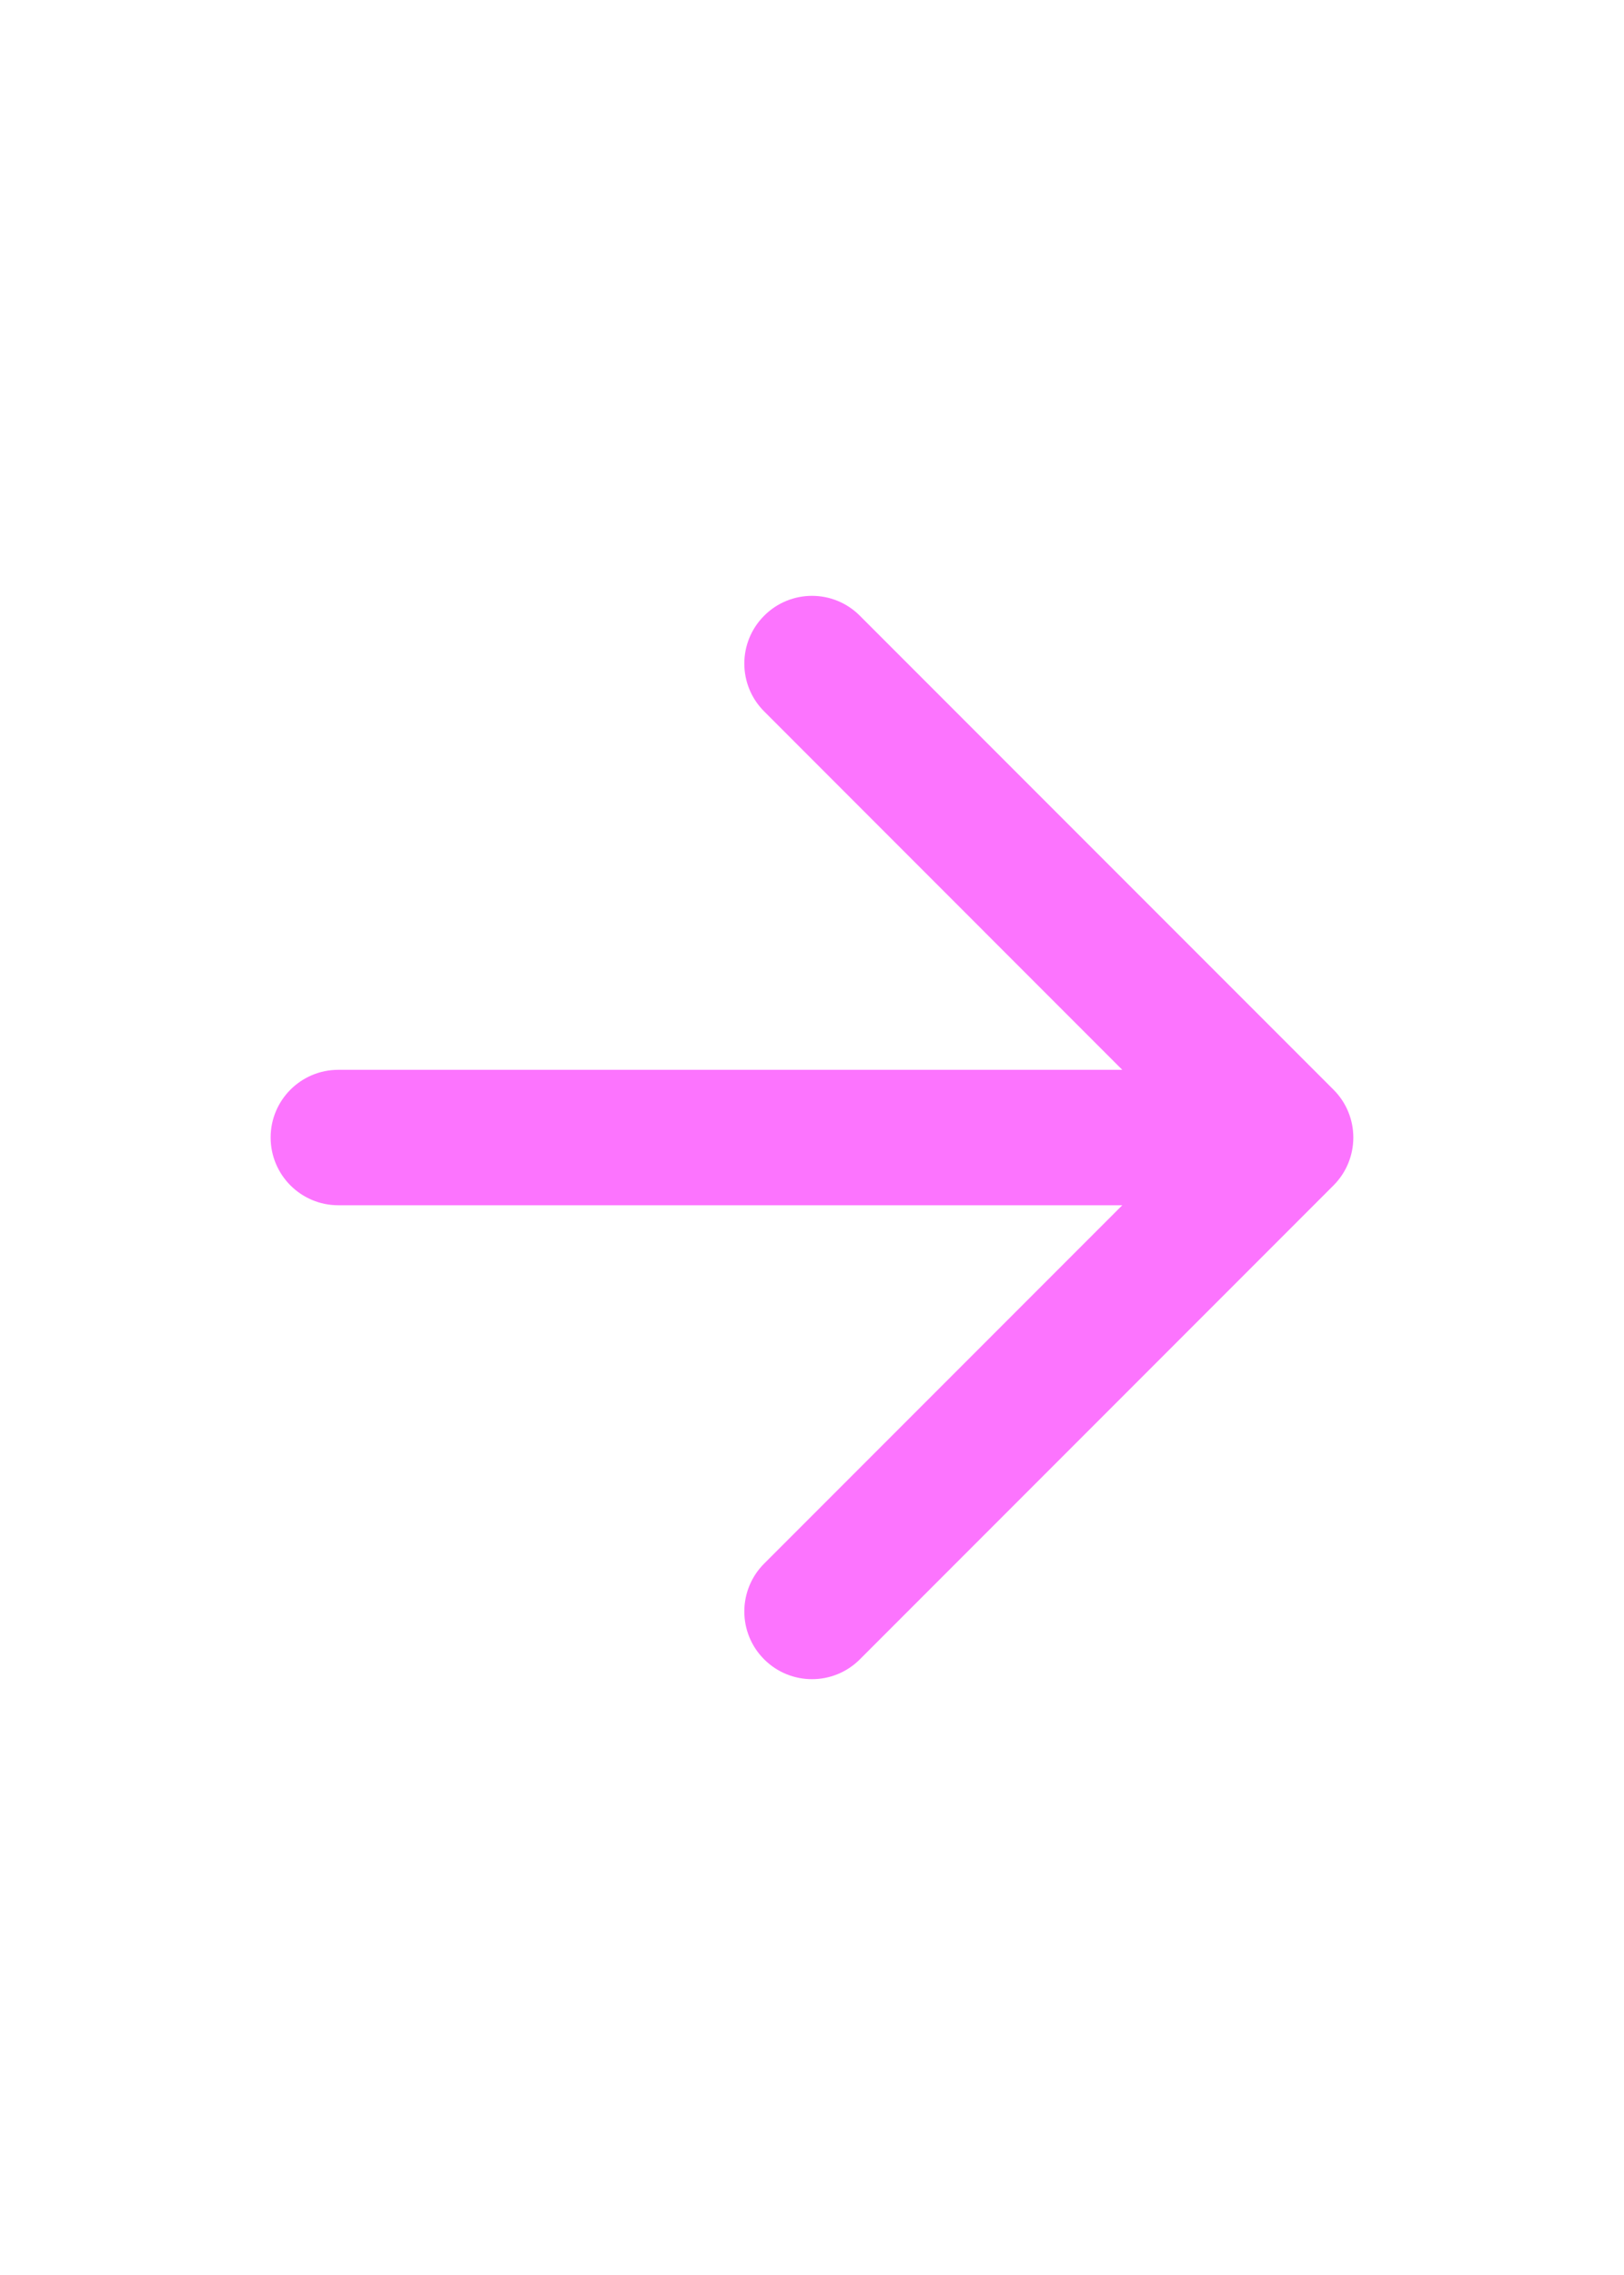 <svg width="20" height="28" viewBox="0 0 20 28" fill="none" xmlns="http://www.w3.org/2000/svg">
<path fill-rule="evenodd" clip-rule="evenodd" d="M3.333 14C3.333 13.54 3.706 13.167 4.167 13.167L13.821 13.167L9.411 8.756C9.085 8.431 9.085 7.903 9.411 7.578C9.736 7.252 10.264 7.252 10.589 7.578L16.422 13.411C16.748 13.736 16.748 14.264 16.422 14.59L10.589 20.423C10.264 20.748 9.736 20.748 9.411 20.423C9.085 20.098 9.085 19.57 9.411 19.244L13.821 14.834L4.167 14.834C3.706 14.834 3.333 14.461 3.333 14Z" fill="#FC74FE"/>
</svg>
